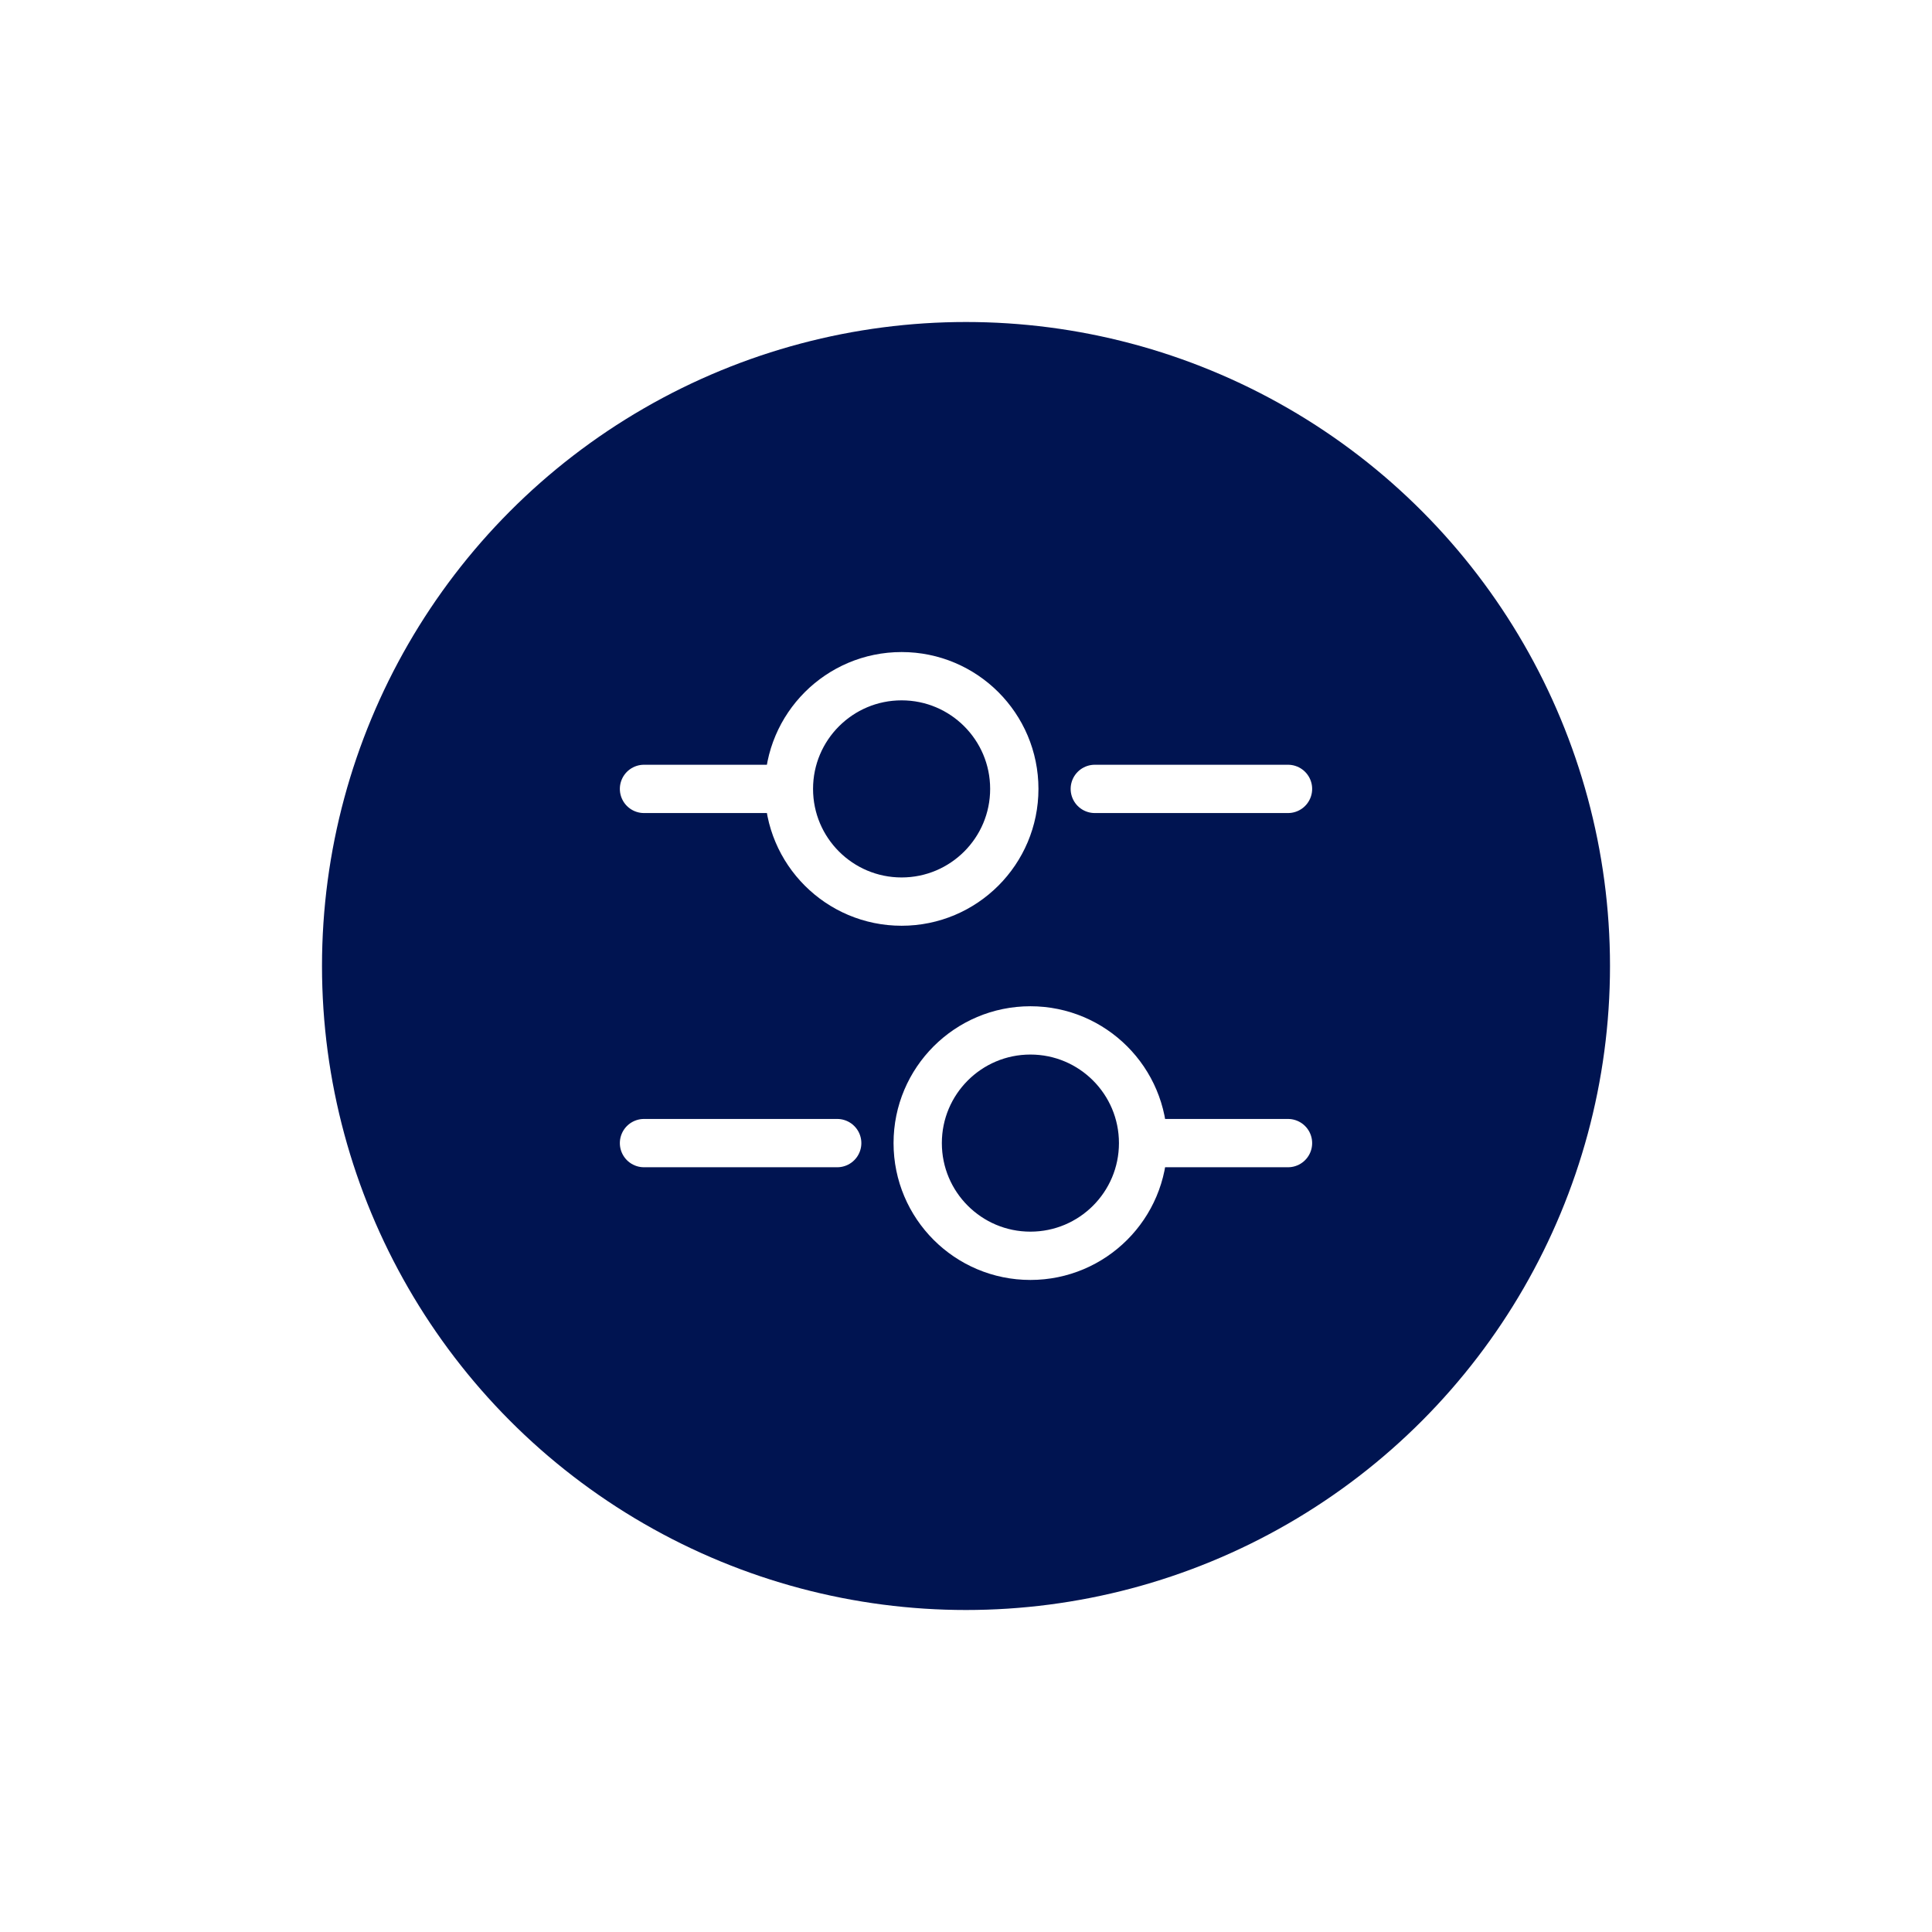 <svg width="60" height="60" viewBox="0 0 60 60" fill="none" xmlns="http://www.w3.org/2000/svg">
<g filter="url(#filter0_d_491_1340)">
<circle cx="30" cy="30" r="20" fill="#001451"/>
</g>
<path d="M40 24.5H34" stroke="white" stroke-width="1.5" stroke-miterlimit="10" stroke-linecap="round" stroke-linejoin="round"/>
<path d="M24 24.5H20" stroke="white" stroke-width="1.5" stroke-miterlimit="10" stroke-linecap="round" stroke-linejoin="round"/>
<path d="M28 28C29.933 28 31.5 26.433 31.5 24.5C31.5 22.567 29.933 21 28 21C26.067 21 24.5 22.567 24.5 24.5C24.5 26.433 26.067 28 28 28Z" stroke="white" stroke-width="1.5" stroke-miterlimit="10" stroke-linecap="round" stroke-linejoin="round"/>
<path d="M40 35.5H36" stroke="white" stroke-width="1.5" stroke-miterlimit="10" stroke-linecap="round" stroke-linejoin="round"/>
<path d="M26 35.5H20" stroke="white" stroke-width="1.5" stroke-miterlimit="10" stroke-linecap="round" stroke-linejoin="round"/>
<path d="M32 39C33.933 39 35.5 37.433 35.5 35.5C35.5 33.567 33.933 32 32 32C30.067 32 28.5 33.567 28.5 35.5C28.5 37.433 30.067 39 32 39Z" stroke="white" stroke-width="1.5" stroke-miterlimit="10" stroke-linecap="round" stroke-linejoin="round"/>
<defs>
<filter id="filter0_d_491_1340" x="0" y="0" width="60" height="60" filterUnits="userSpaceOnUse" color-interpolation-filters="sRGB">
<feFlood flood-opacity="0" result="BackgroundImageFix"/>
<feColorMatrix in="SourceAlpha" type="matrix" values="0 0 0 0 0 0 0 0 0 0 0 0 0 0 0 0 0 0 127 0" result="hardAlpha"/>
<feOffset/>
<feGaussianBlur stdDeviation="5"/>
<feComposite in2="hardAlpha" operator="out"/>
<feColorMatrix type="matrix" values="0 0 0 0 0.161 0 0 0 0 0.176 0 0 0 0 0.196 0 0 0 0.05 0"/>
<feBlend mode="normal" in2="BackgroundImageFix" result="effect1_dropShadow_491_1340"/>
<feBlend mode="normal" in="SourceGraphic" in2="effect1_dropShadow_491_1340" result="shape"/>
</filter>
</defs>
</svg>
